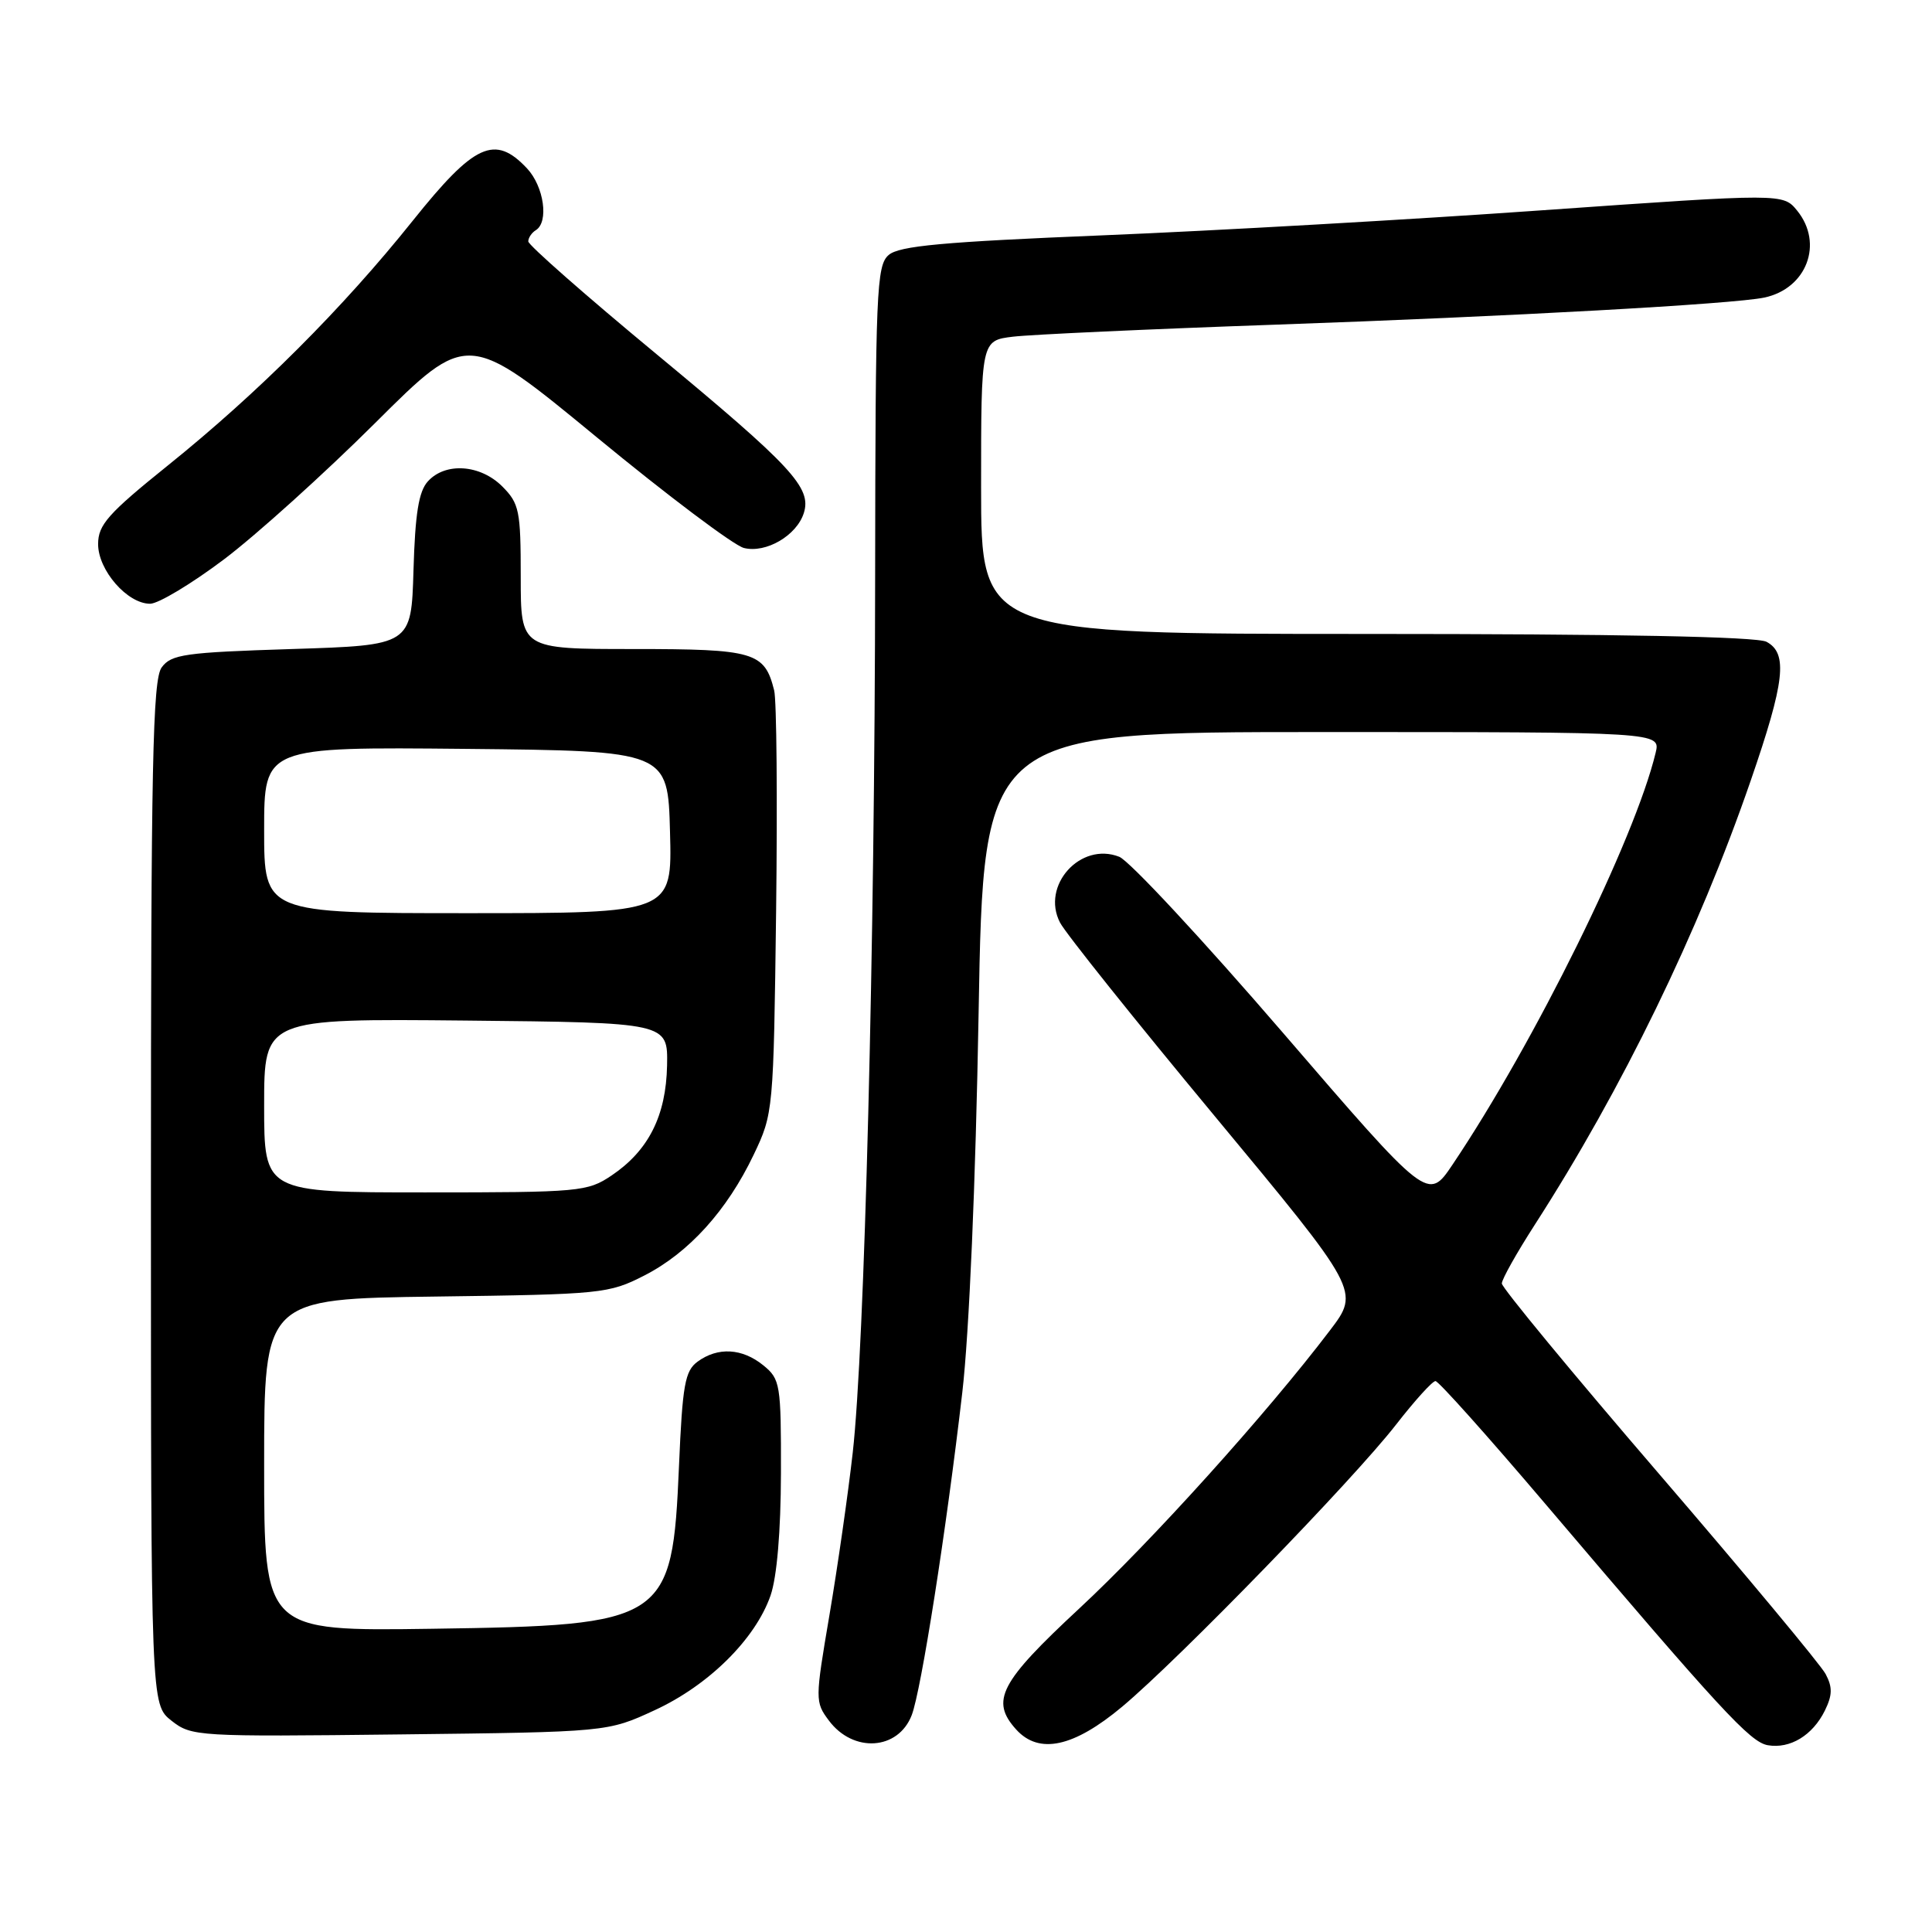 <?xml version="1.0" encoding="UTF-8" standalone="no"?>
<!DOCTYPE svg PUBLIC "-//W3C//DTD SVG 1.1//EN" "http://www.w3.org/Graphics/SVG/1.1/DTD/svg11.dtd" >
<svg xmlns="http://www.w3.org/2000/svg" xmlns:xlink="http://www.w3.org/1999/xlink" version="1.1" viewBox="0 0 256 256">
 <g >
 <path fill="currentColor"
d=" M 241.80 226.67 C 242.81 224.61 242.83 223.56 241.90 221.81 C 241.25 220.59 231.33 208.67 219.86 195.33 C 208.38 181.99 199.00 170.62 199.00 170.07 C 199.00 169.51 200.97 166.01 203.37 162.28 C 214.96 144.28 225.05 123.53 231.97 103.46 C 236.51 90.30 236.93 86.57 234.07 85.04 C 232.80 84.36 214.35 84.00 181.07 84.00 C 130.00 84.00 130.00 84.00 130.00 64.56 C 130.00 45.12 130.00 45.12 134.25 44.61 C 136.59 44.33 152.22 43.61 169.00 43.02 C 200.15 41.93 229.70 40.29 233.78 39.43 C 239.40 38.24 241.66 32.27 238.14 27.92 C 236.27 25.62 236.27 25.62 204.55 27.85 C 187.11 29.09 160.83 30.58 146.17 31.18 C 124.91 32.05 119.15 32.58 117.75 33.79 C 116.14 35.19 116.00 38.54 115.96 76.40 C 115.92 125.31 114.56 178.60 112.99 192.50 C 112.37 198.00 110.98 207.67 109.91 213.98 C 108.00 225.22 107.99 225.52 109.83 227.98 C 113.06 232.31 119.02 231.92 120.81 227.26 C 122.06 224.00 125.39 202.80 127.51 184.50 C 128.42 176.67 129.28 156.67 129.67 134.25 C 130.32 97.00 130.32 97.00 175.18 97.00 C 220.04 97.00 220.04 97.00 219.38 99.75 C 216.62 111.22 203.33 138.16 192.46 154.33 C 189.21 159.16 189.21 159.16 169.98 136.83 C 159.40 124.55 149.65 114.06 148.31 113.53 C 143.17 111.50 137.91 117.34 140.46 122.25 C 141.17 123.63 150.40 135.18 160.97 147.91 C 180.19 171.07 180.19 171.07 176.22 176.29 C 167.87 187.29 152.54 204.29 142.97 213.17 C 132.47 222.93 131.21 225.36 134.65 229.17 C 137.68 232.51 142.27 231.52 148.70 226.14 C 156.29 219.78 179.31 196.08 185.00 188.75 C 187.46 185.59 189.80 183.00 190.21 183.00 C 190.61 183.00 197.14 190.30 204.72 199.22 C 228.04 226.66 231.90 230.84 234.24 231.25 C 237.19 231.76 240.18 229.95 241.80 226.67 Z  M 86.75 226.61 C 93.91 223.31 100.09 217.18 102.10 211.42 C 102.95 208.95 103.46 202.92 103.48 195.16 C 103.50 183.40 103.39 182.74 101.14 180.91 C 98.34 178.64 95.12 178.46 92.44 180.42 C 90.76 181.65 90.43 183.48 89.97 194.26 C 89.08 214.90 88.36 215.37 57.25 215.82 C 35.00 216.14 35.00 216.14 35.00 194.12 C 35.00 172.10 35.00 172.10 57.75 171.80 C 79.73 171.51 80.67 171.42 85.38 169.01 C 91.27 166.00 96.34 160.40 99.87 153.00 C 102.47 147.55 102.50 147.24 102.84 120.66 C 103.02 105.90 102.91 92.77 102.58 91.48 C 101.31 86.39 99.97 86.00 83.93 86.00 C 69.00 86.00 69.00 86.00 69.00 76.45 C 69.00 67.65 68.81 66.72 66.55 64.45 C 63.63 61.54 59.01 61.22 56.69 63.79 C 55.48 65.12 55.01 68.07 54.79 75.54 C 54.50 85.50 54.50 85.50 38.67 86.00 C 24.48 86.45 22.69 86.70 21.42 88.44 C 20.23 90.07 20.00 101.26 20.00 158.12 C 20.00 225.85 20.00 225.85 22.72 228.00 C 25.38 230.09 26.11 230.13 52.97 229.82 C 80.50 229.50 80.50 229.50 86.75 226.61 Z  M 29.69 74.11 C 33.98 70.87 43.00 62.73 49.73 56.03 C 61.96 43.85 61.96 43.85 79.05 57.92 C 88.44 65.66 97.23 72.27 98.57 72.61 C 101.49 73.34 105.56 70.97 106.51 67.98 C 107.57 64.63 104.97 61.82 86.97 46.91 C 77.63 39.18 70.00 32.47 70.00 31.99 C 70.00 31.51 70.45 30.84 71.00 30.50 C 72.75 29.42 72.08 24.71 69.83 22.31 C 65.57 17.78 62.87 19.02 54.69 29.25 C 45.43 40.83 34.21 52.05 22.25 61.67 C 14.31 68.06 13.00 69.54 13.00 72.10 C 13.00 75.56 16.87 80.00 19.89 80.00 C 20.98 80.00 25.39 77.35 29.69 74.11 Z  M 35.00 146.48 C 35.00 134.97 35.00 134.97 61.75 135.23 C 88.50 135.50 88.50 135.50 88.39 141.17 C 88.26 147.84 85.94 152.45 81.05 155.75 C 77.84 157.91 76.85 158.00 56.35 158.00 C 35.00 158.00 35.00 158.00 35.00 146.48 Z  M 35.00 109.98 C 35.00 98.97 35.00 98.97 61.75 99.23 C 88.50 99.50 88.50 99.50 88.78 110.25 C 89.07 121.00 89.07 121.00 62.03 121.00 C 35.00 121.00 35.00 121.00 35.00 109.98 Z "/>
</g>
</svg>